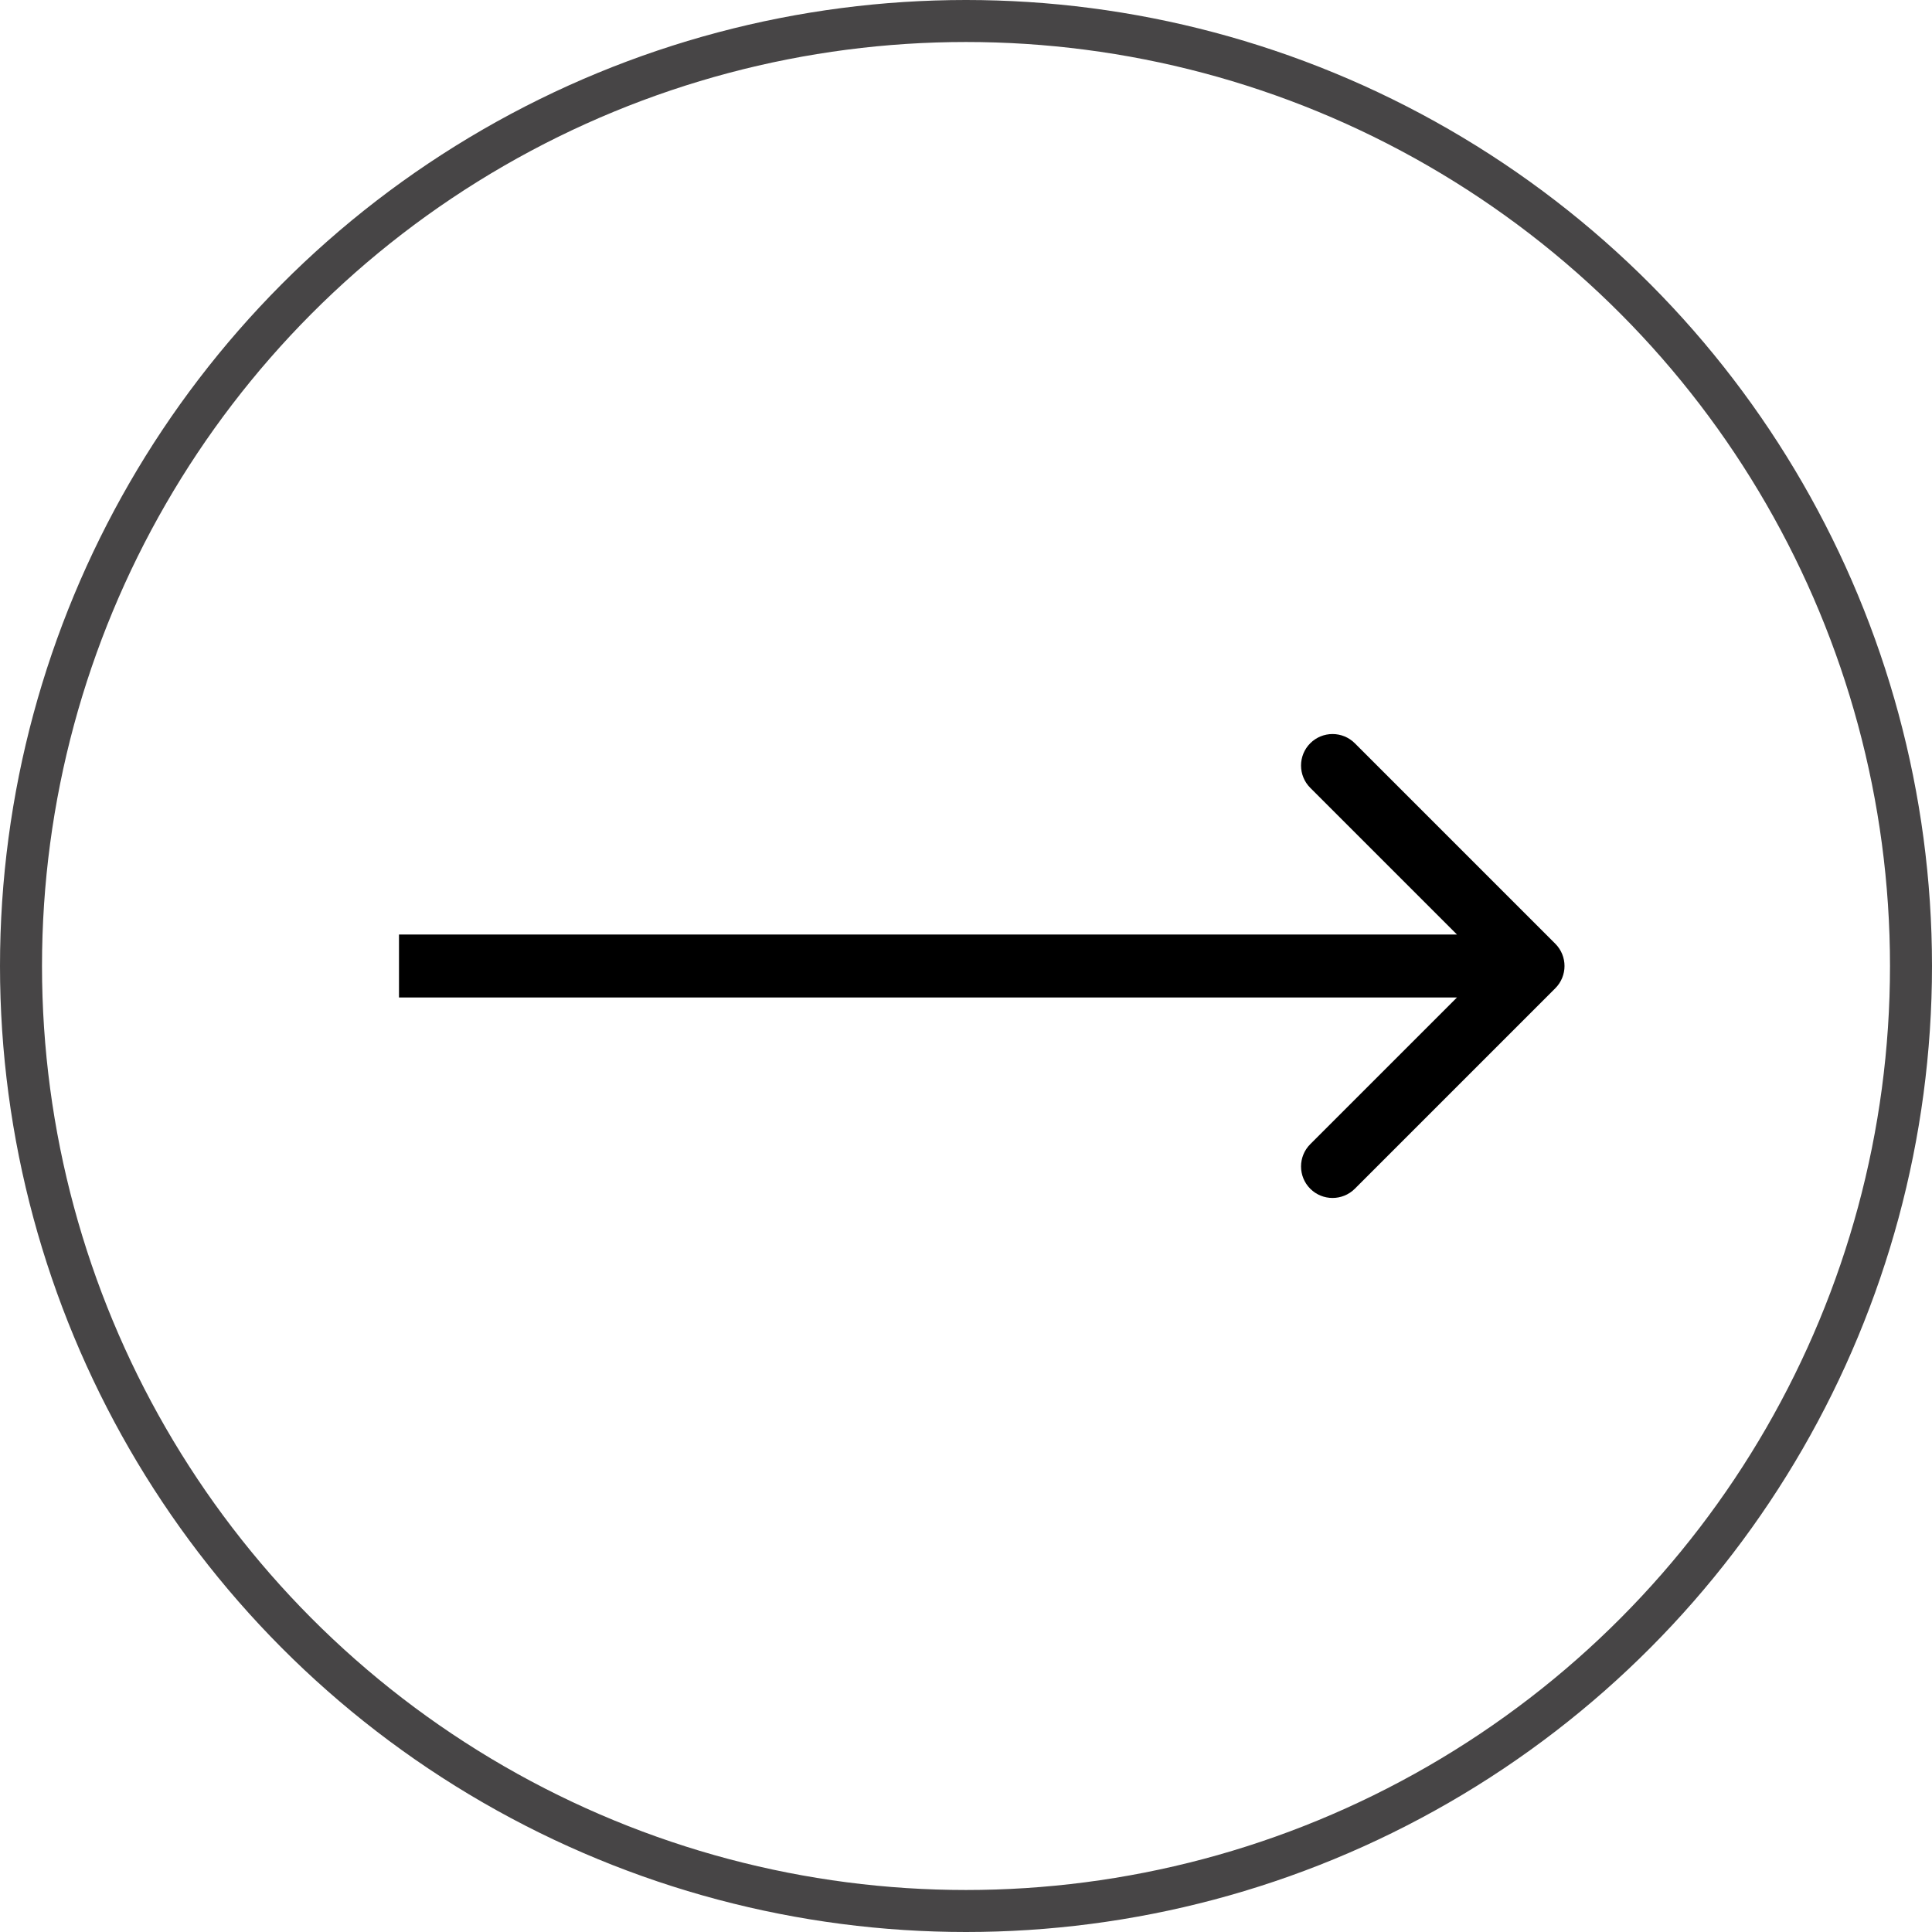 <svg width="92" height="92" viewBox="0 0 92 92" fill="none" xmlns="http://www.w3.org/2000/svg">
<circle cx="46" cy="46" r="45" stroke="#474546" stroke-width="2"/>
<path d="M74.061 47.061C74.647 46.475 74.647 45.525 74.061 44.939L64.515 35.393C63.929 34.808 62.979 34.808 62.393 35.393C61.808 35.979 61.808 36.929 62.393 37.515L70.879 46L62.393 54.485C61.808 55.071 61.808 56.021 62.393 56.607C62.979 57.192 63.929 57.192 64.515 56.607L74.061 47.061ZM19 47.5H73V44.5H19V47.5Z" fill="black"/>
</svg>
